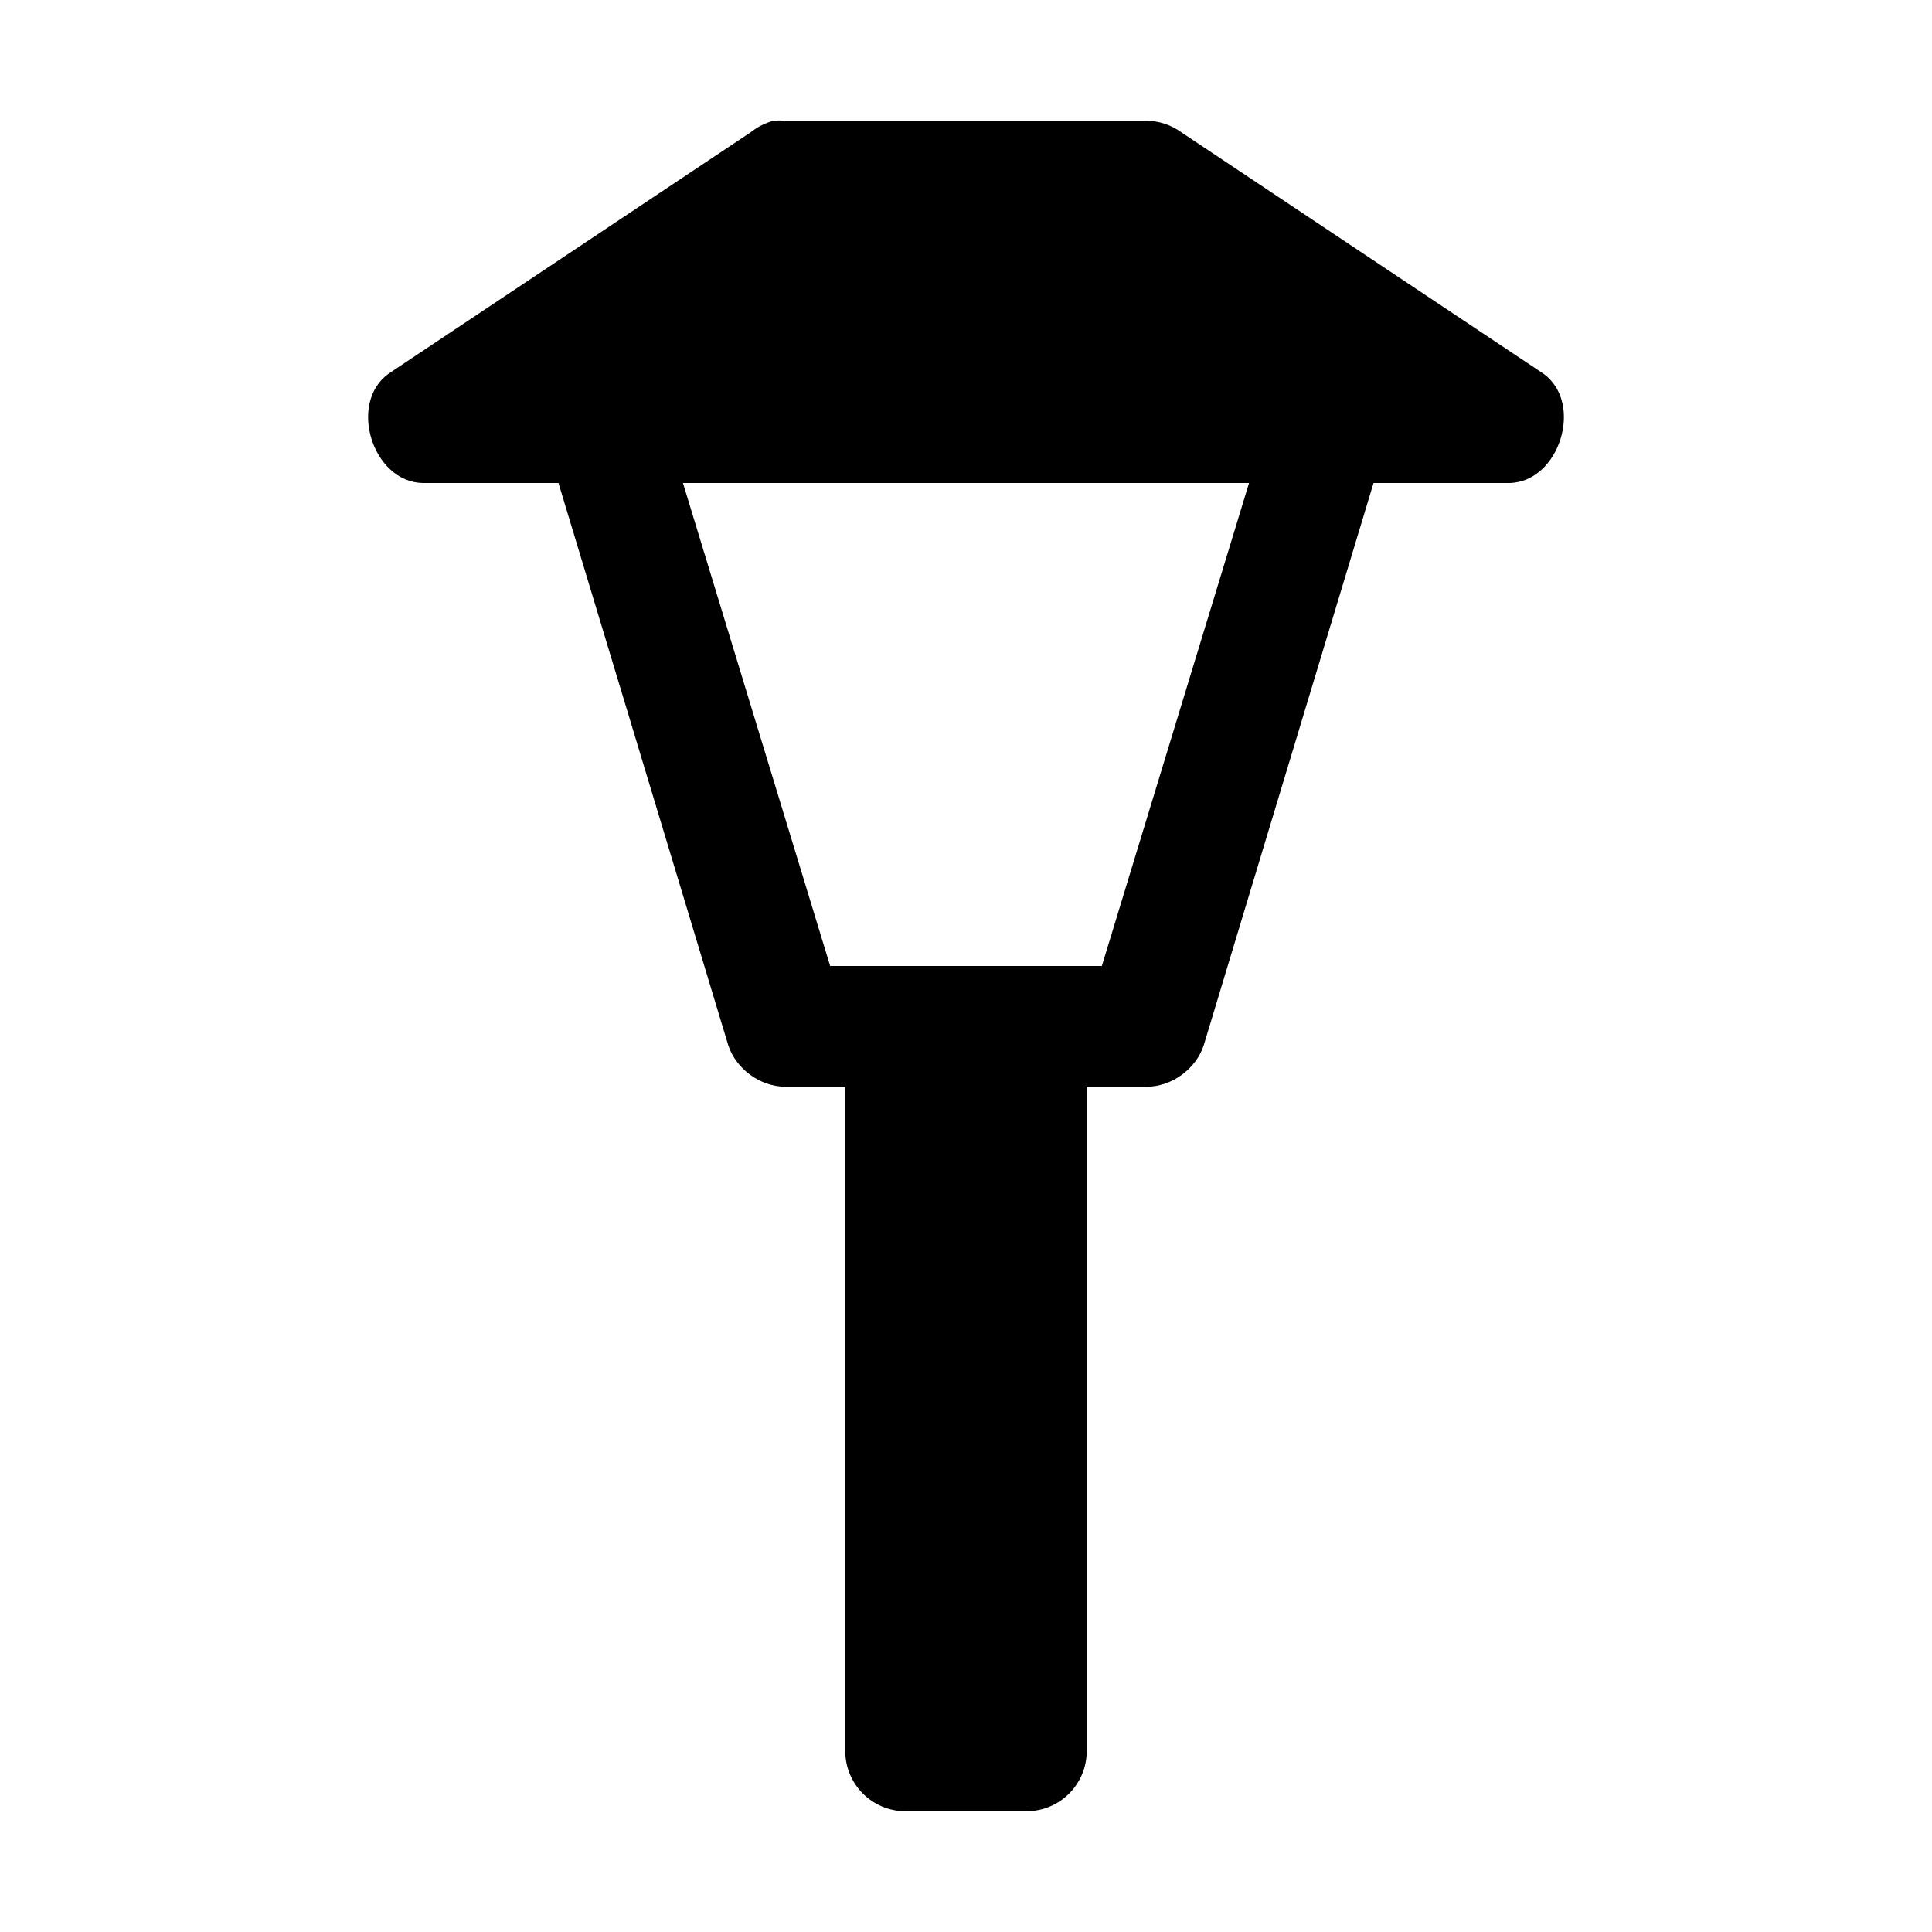 <svg xmlns="http://www.w3.org/2000/svg" width="16" height="16"><path d="M 6.406,1.0 C 6.338,1.018 6.274,1.05 6.219,1.094 L 3.219,3.094 C 2.88,3.337 3.084,3.991 3.5,4.0 L 4.625,4.0 L 6.031,8.656 C 6.096,8.853 6.293,8.997 6.5,9.0 L 7.0,9.0 L 7.0,14.5 C 7.0,14.777 7.223,15.0 7.5,15.0 L 8.5,15.0 C 8.777,15.0 9.0,14.777 9.0,14.5 L 9.0,9.0 L 9.5,9.0 C 9.707,8.997 9.904,8.853 9.969,8.656 L 11.375,4.0 L 12.5,4.0 C 12.916,3.992 13.12,3.337 12.781,3.094 L 9.781,1.094 C 9.7,1.035 9.6,1.002 9.5,1.0 L 6.5,1.0 C 6.469,0.997 6.437,0.997 6.406,1.0 L 6.406,1.0 M 5.656,4.0 L 10.344,4.0 L 9.125,8.0 L 6.875,8.0 L 5.656,4.0" fill="#000" /></svg>